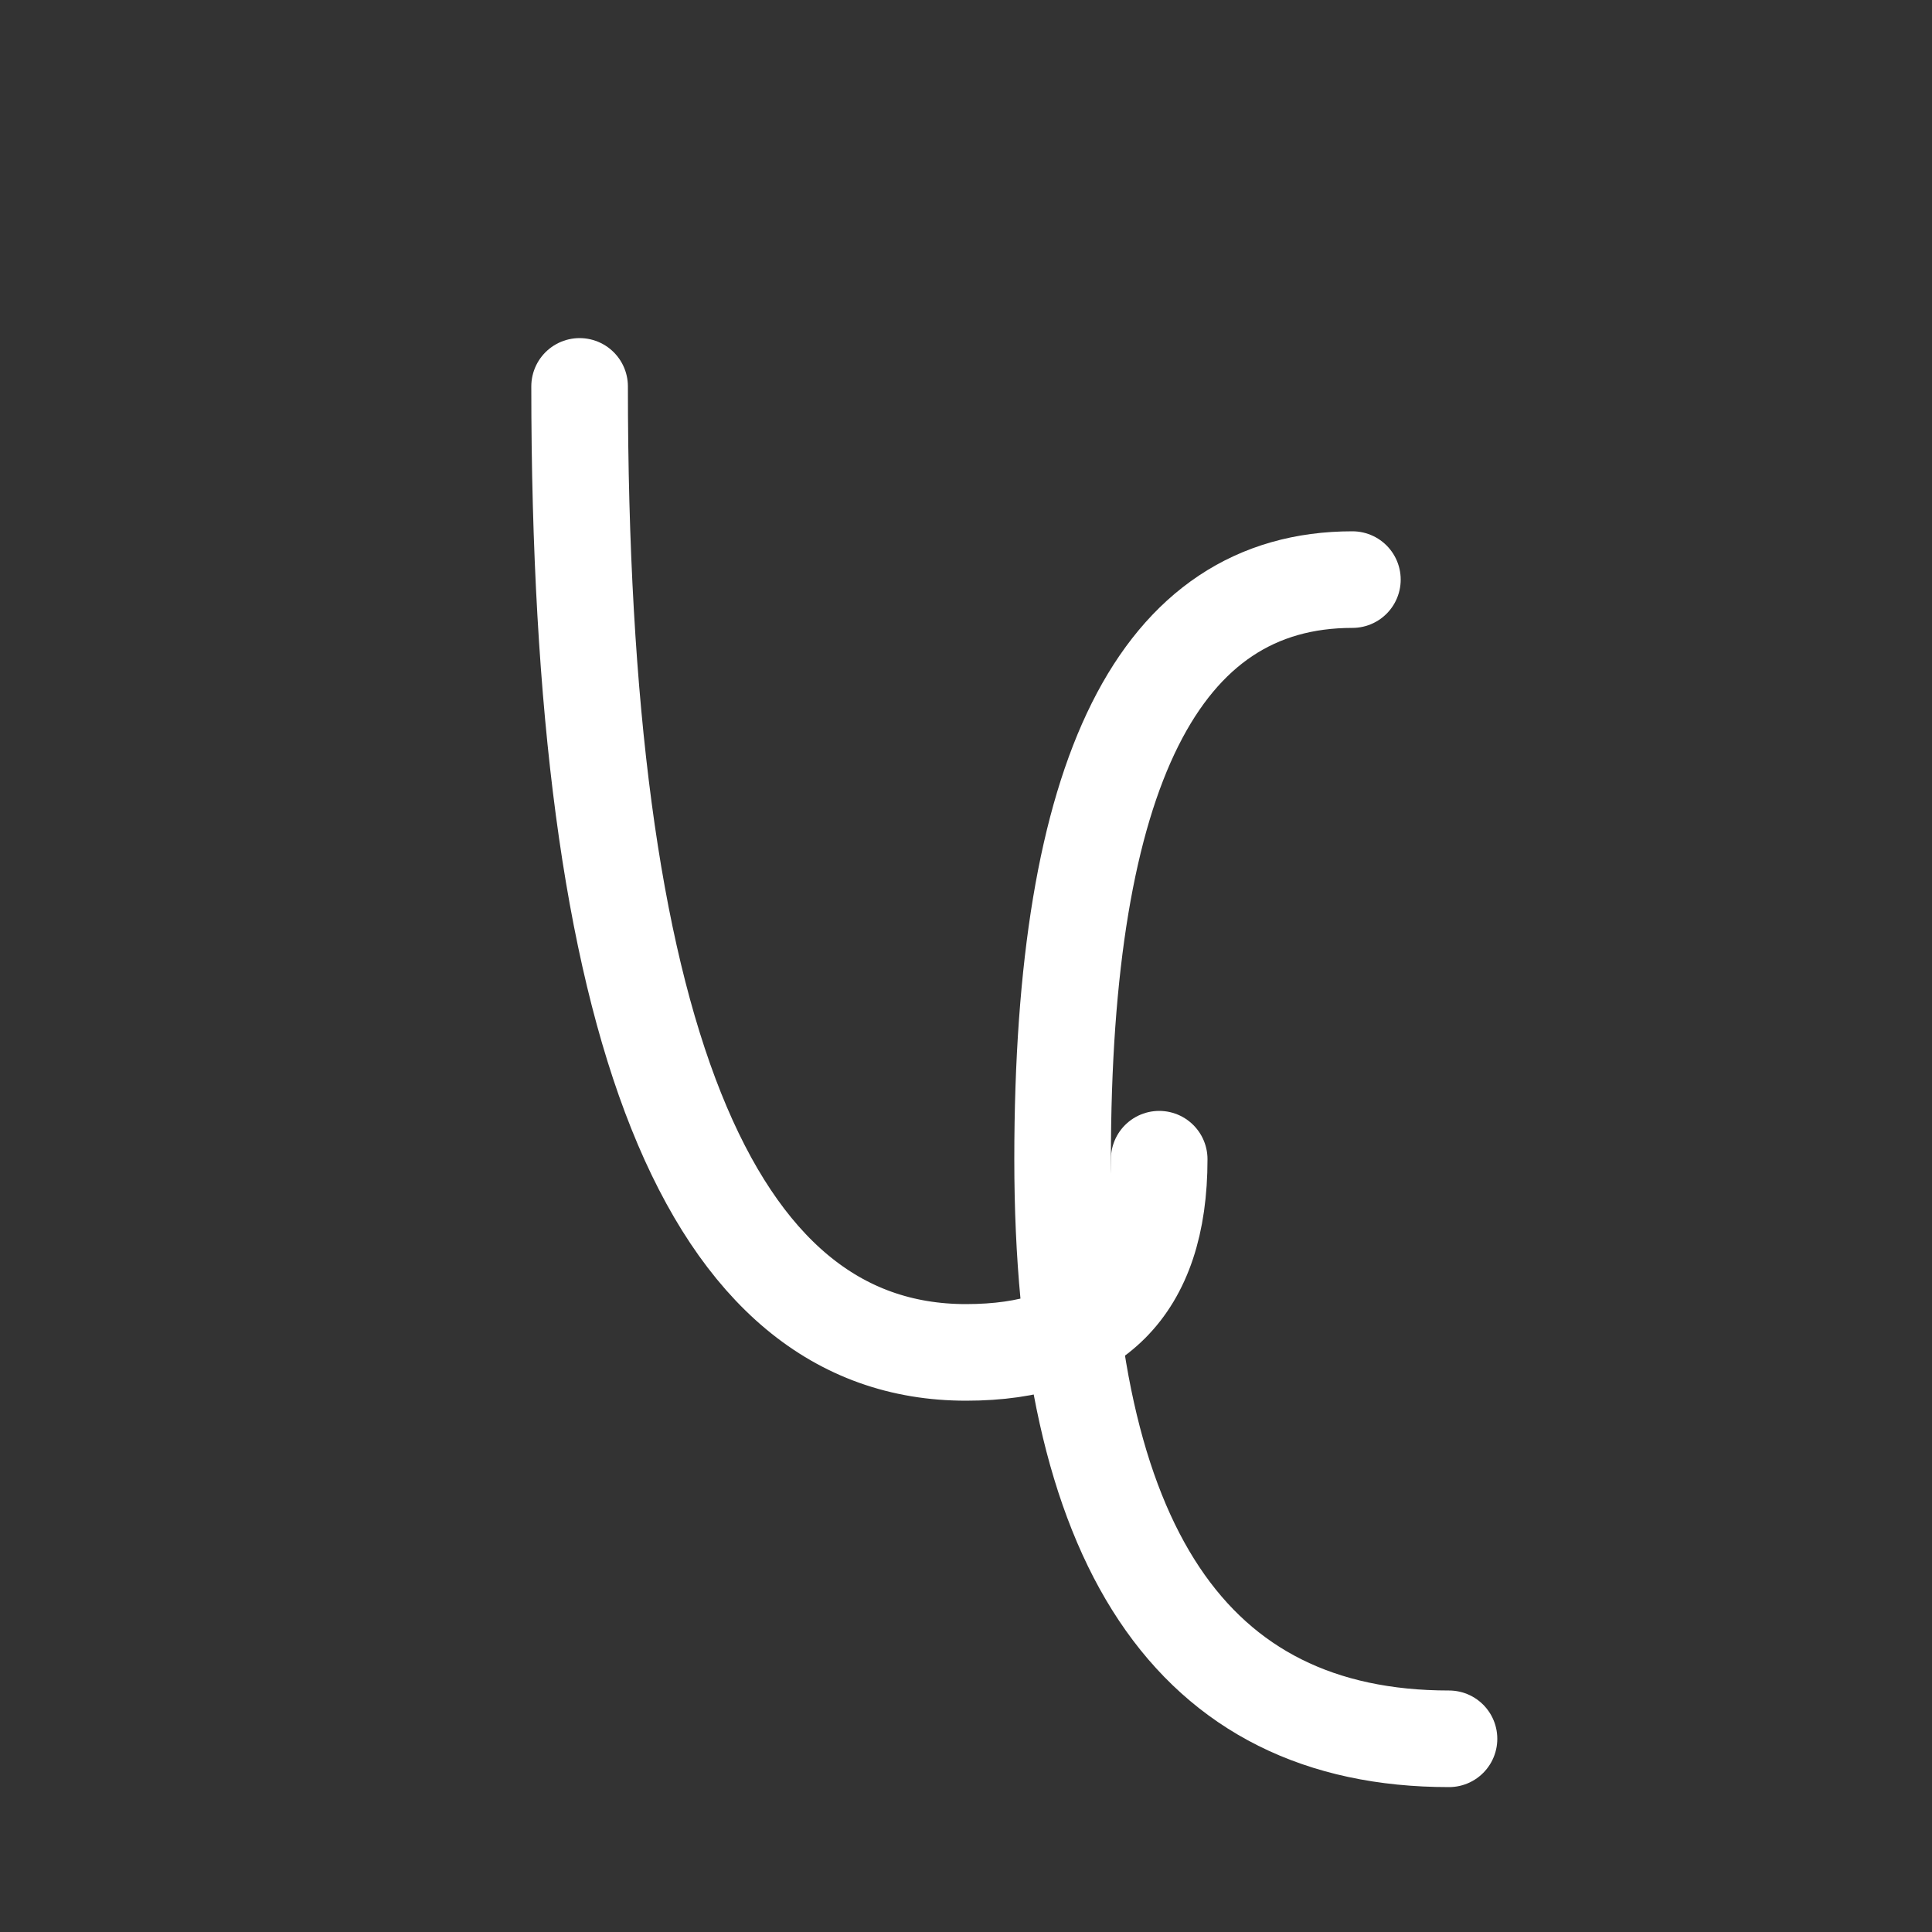 <svg width="400" height="400" viewBox="0 0 400 400" xmlns="http://www.w3.org/2000/svg">
<rect x="0" y="0" width="400" height="400" fill="#333333" stroke="none"/>
<!-- Lettre J -->
<path d="M120 80 Q120 280 200 280 Q240 280 240 240" stroke="white" stroke-width="20" fill="none" stroke-linecap="round"/>
<!-- Lettre C -->
<path d="M280 120 Q220 120 220 240 Q220 360 300 360" stroke="white" stroke-width="20" fill="none" stroke-linecap="round"/>
</svg>